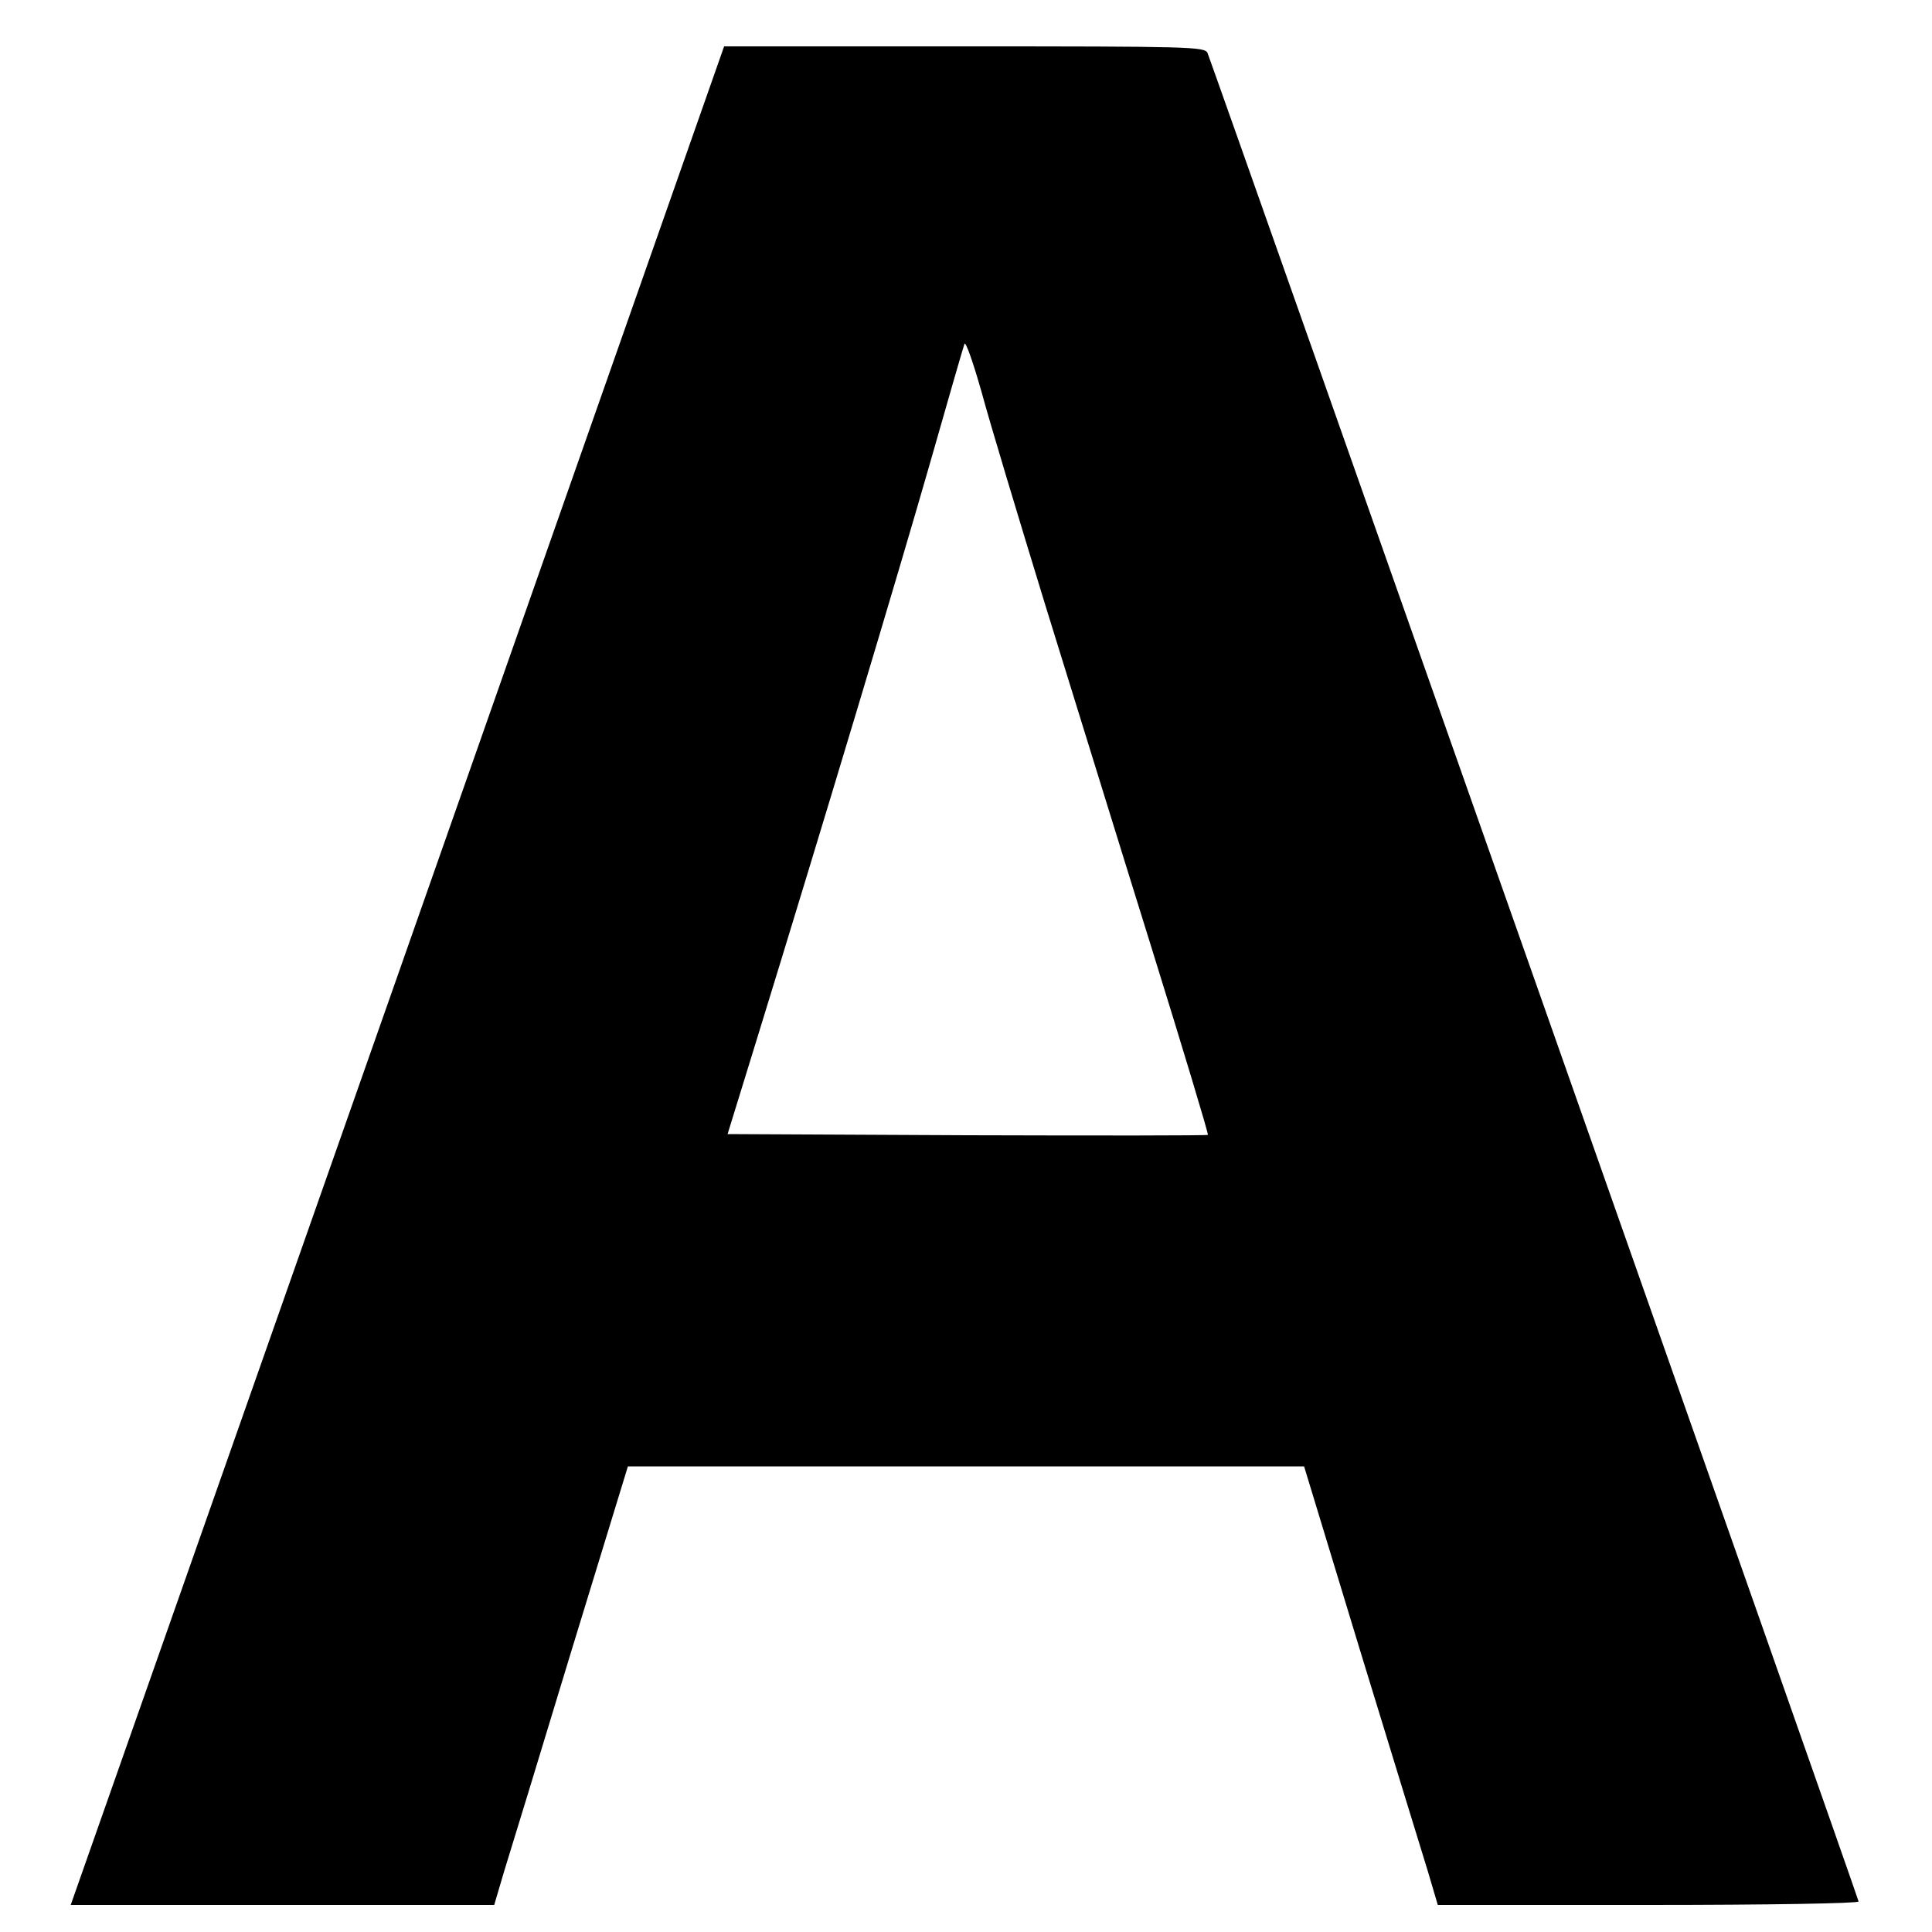 <?xml version="1.0" standalone="no"?>
<!DOCTYPE svg PUBLIC "-//W3C//DTD SVG 20010904//EN"
 "http://www.w3.org/TR/2001/REC-SVG-20010904/DTD/svg10.dtd">
<svg version="1.0" xmlns="http://www.w3.org/2000/svg"
 width="500pt" height="500pt" viewBox="0 0 500 500"
 preserveAspectRatio="xMidYMid meet">
<g transform="translate(0,500) scale(0.1,-0.1)"
fill="#000000" stroke="none">
<path d="M1029 2475 l-846 -2405 548 0 548 0 26 88 c15 48 93 303 173 567
l147 480 875 0 875 0 146 -480 c81 -264 159 -519 174 -567 l26 -88 544 0 c313
0 545 4 545 9 0 7 -1661 4722 -1685 4784 -7 16 -46 17 -629 17 l-622 0 -845
-2405z m1675 963 c69 -222 192 -621 275 -887 83 -267 149 -486 147 -488 -1 -2
-282 -2 -623 -1 l-620 3 74 240 c175 568 368 1211 448 1490 47 165 88 307 91
315 3 8 23 -49 45 -127 21 -78 95 -323 163 -545z"/>
</g>
</svg>
